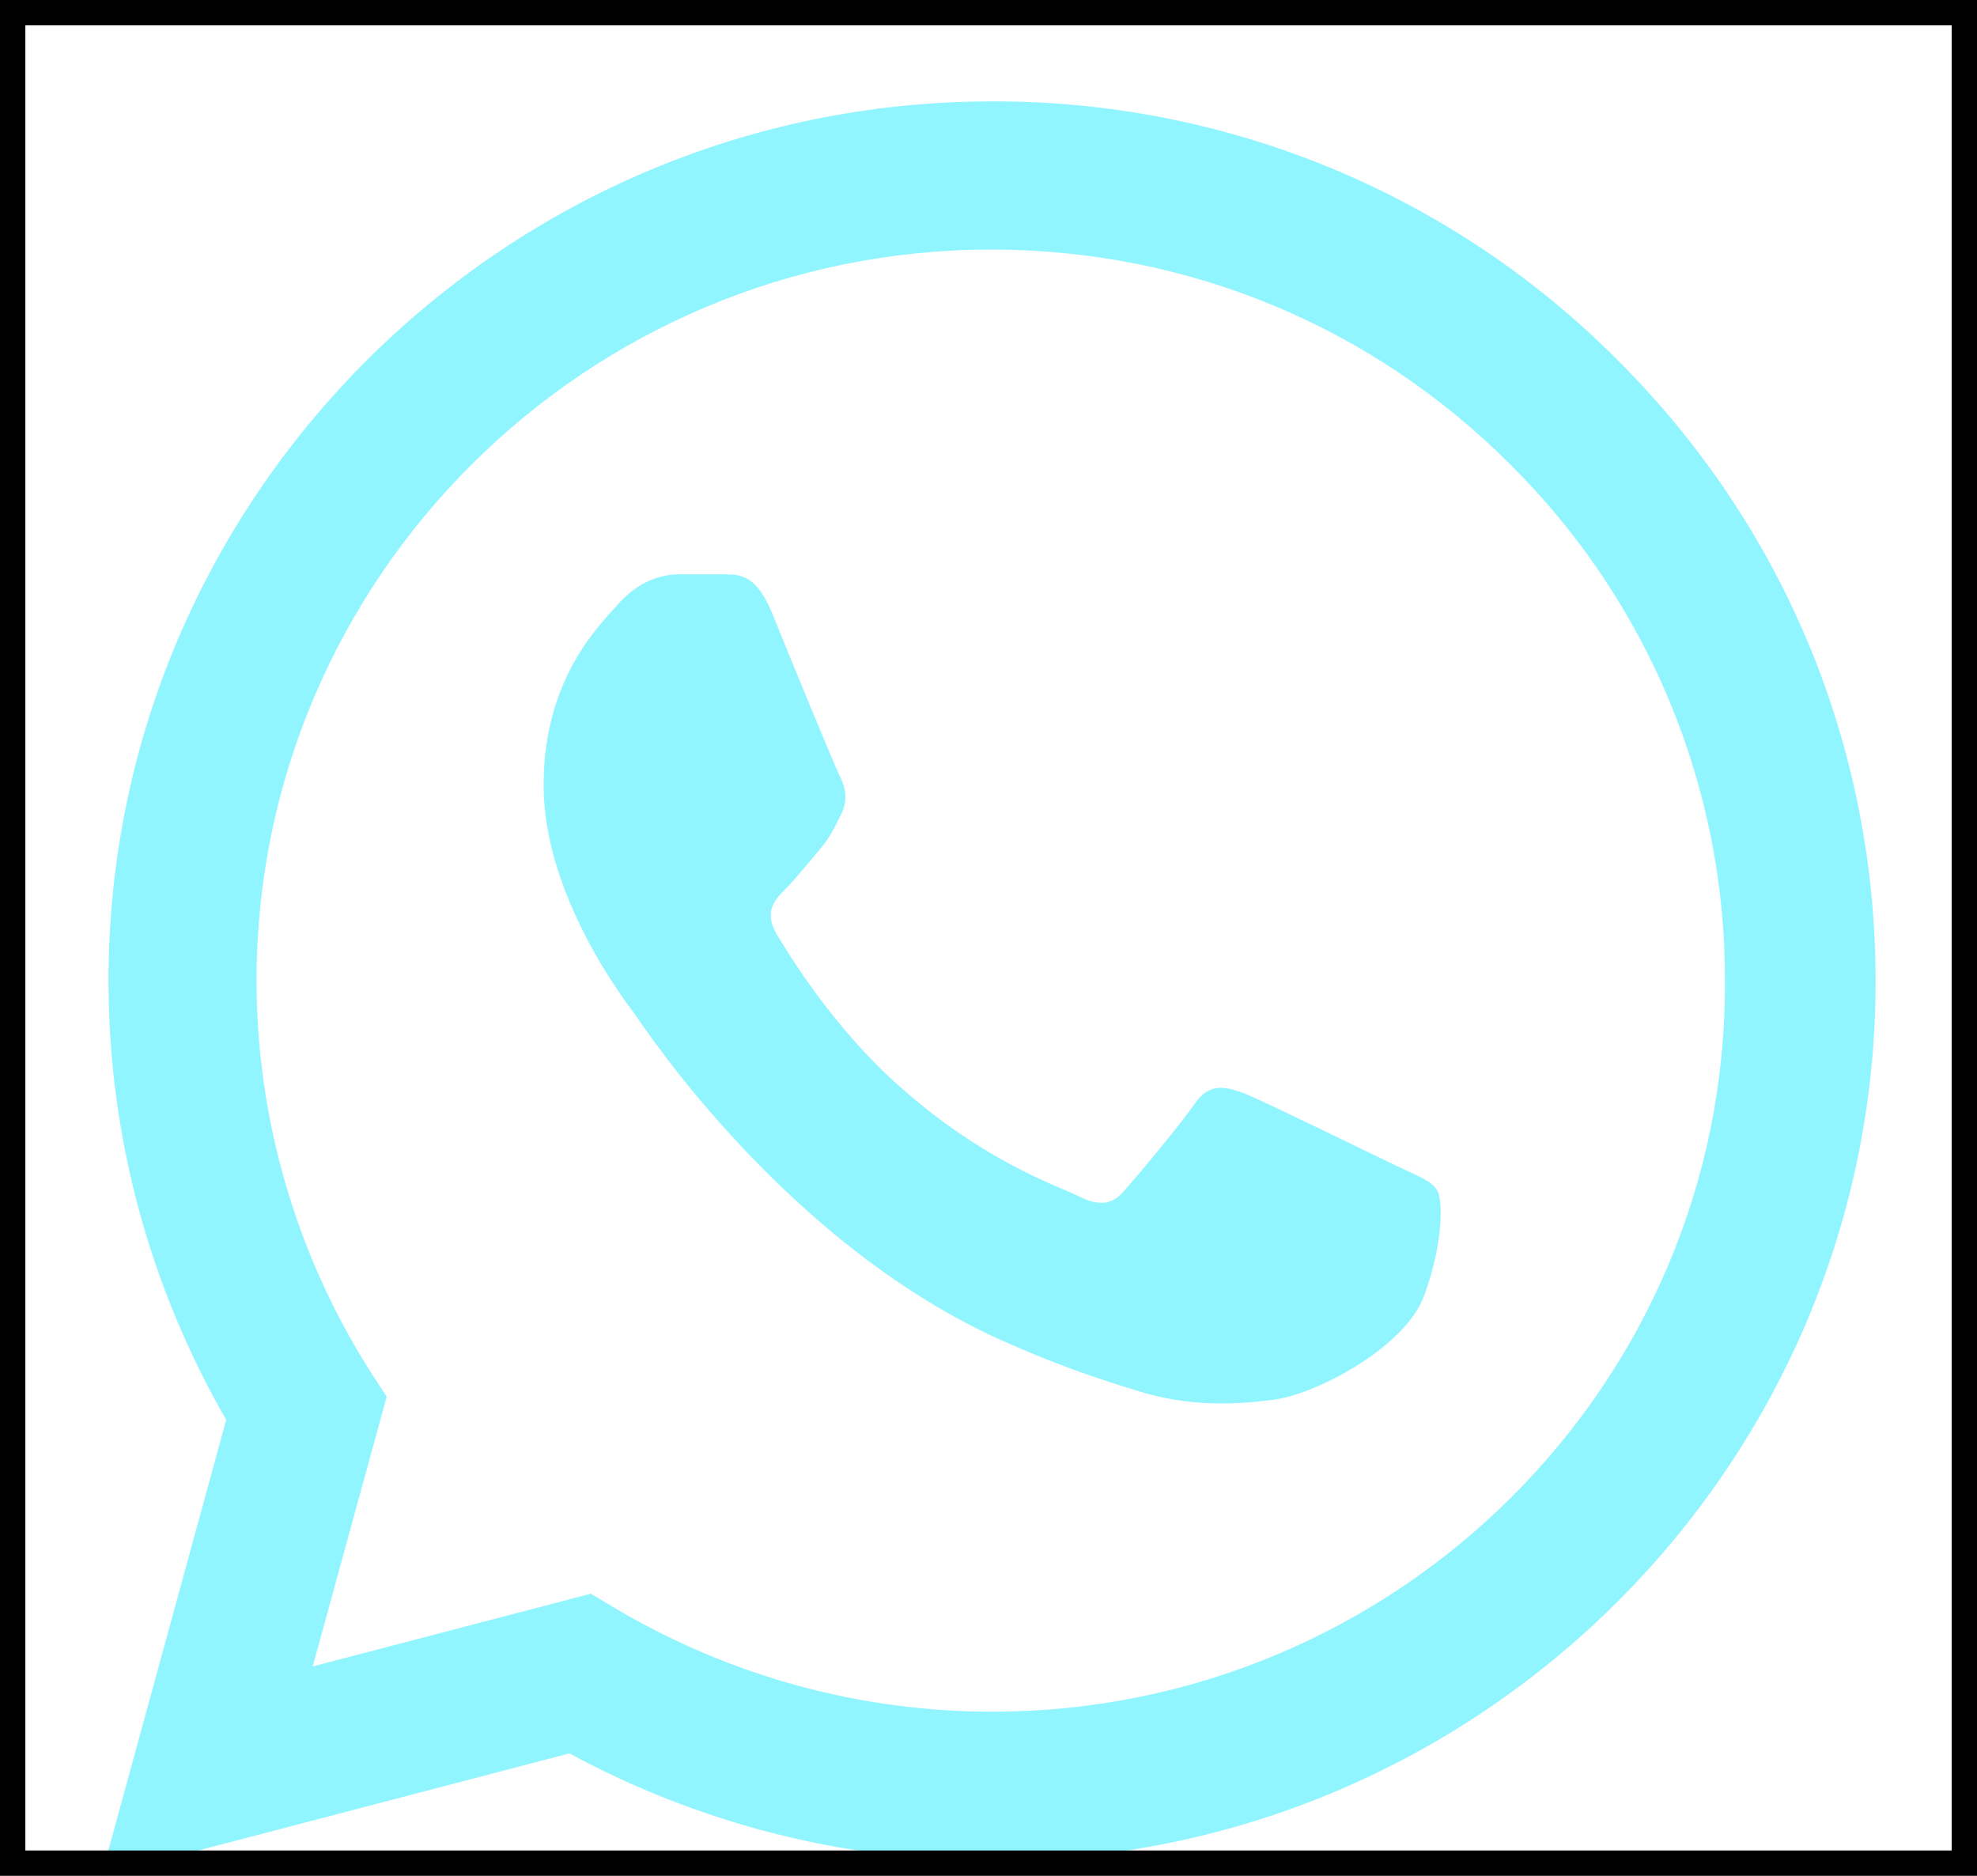 <svg width="78" height="74" viewBox="0 0 78 74" fill="none" xmlns="http://www.w3.org/2000/svg">
<path d="M63.799 14.185C60.574 10.944 56.733 8.374 52.499 6.625C48.266 4.877 43.724 3.984 39.141 4C19.935 4 4.281 19.575 4.281 38.685C4.281 44.81 5.899 50.76 8.925 56.01L4 74L22.467 69.17C27.568 71.935 33.301 73.405 39.141 73.405C58.347 73.405 74 57.83 74 38.72C74 29.445 70.377 20.73 63.799 14.185ZM39.141 67.525C33.935 67.525 28.834 66.125 24.367 63.5L23.312 62.87L12.337 65.74L15.256 55.1L14.553 54.015C11.66 49.419 10.125 44.107 10.121 38.685C10.121 22.795 23.136 9.845 39.105 9.845C46.844 9.845 54.126 12.855 59.578 18.315C62.278 20.989 64.417 24.169 65.872 27.672C67.327 31.175 68.07 34.93 68.055 38.72C68.126 54.61 55.111 67.525 39.141 67.525ZM55.04 45.965C54.161 45.545 49.869 43.445 49.096 43.13C48.286 42.85 47.724 42.71 47.126 43.55C46.528 44.425 44.874 46.385 44.382 46.945C43.889 47.54 43.362 47.61 42.482 47.155C41.603 46.735 38.789 45.79 35.482 42.85C32.879 40.54 31.156 37.705 30.628 36.83C30.136 35.955 30.558 35.5 31.015 35.045C31.402 34.66 31.895 34.03 32.317 33.54C32.739 33.05 32.915 32.665 33.196 32.105C33.477 31.51 33.337 31.02 33.126 30.6C32.915 30.18 31.156 25.91 30.452 24.16C29.749 22.48 29.01 22.69 28.482 22.655H26.794C26.196 22.655 25.281 22.865 24.472 23.74C23.698 24.615 21.447 26.715 21.447 30.985C21.447 35.255 24.578 39.385 25 39.945C25.422 40.54 31.156 49.29 39.879 53.035C41.955 53.945 43.573 54.47 44.839 54.855C46.915 55.52 48.814 55.415 50.327 55.205C52.015 54.96 55.498 53.105 56.201 51.075C56.94 49.045 56.94 47.33 56.694 46.945C56.447 46.56 55.92 46.385 55.04 45.965Z" fill="#91F5FF"/>
<rect x="0.5" y="0.5" width="77" height="73" stroke="black"/>
</svg>
